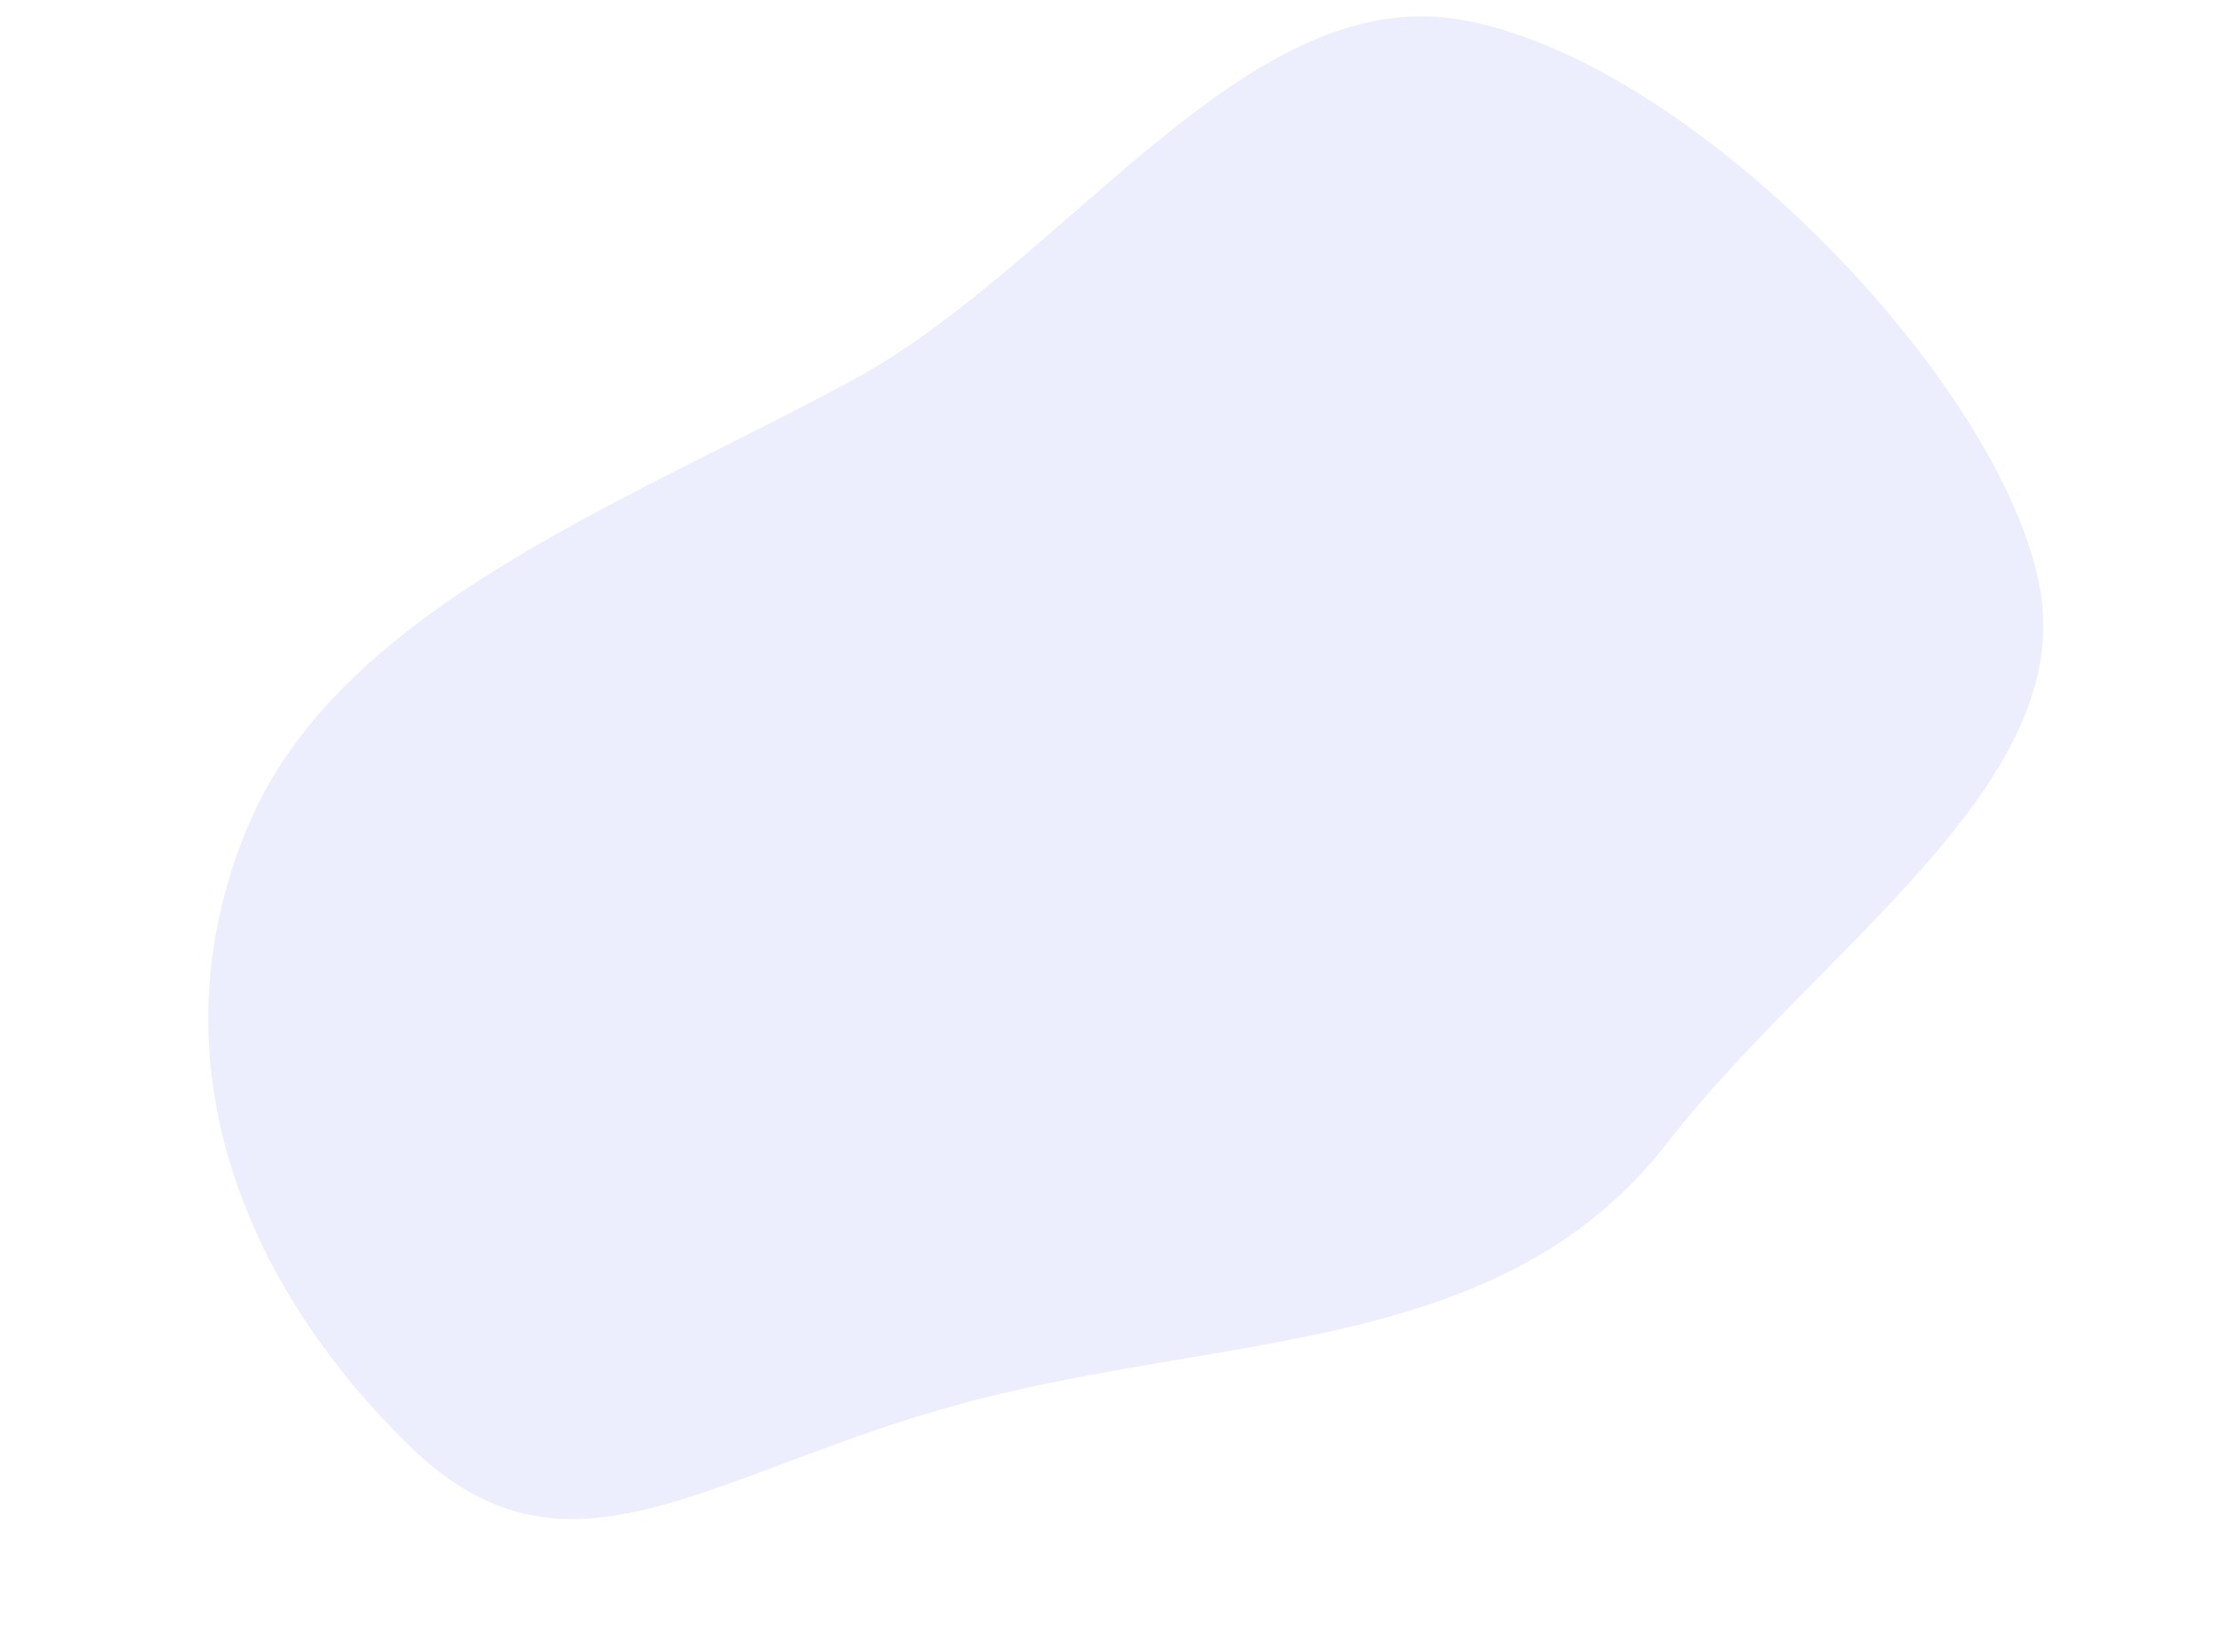 <svg width="1211" height="900" viewBox="0 0 1211 900" fill="none" xmlns="http://www.w3.org/2000/svg">
<path opacity="0.1" fill-rule="evenodd" clip-rule="evenodd" d="M462.737 208.085C579.639 145.347 677.101 -7.836 793.326 10.365C919.977 30.2 1092.12 209.318 1111.5 321.673C1129.94 428.577 988.917 518.551 908.54 622.319C821.817 734.28 681.288 726.287 540.808 760.37C390.745 796.778 312.737 874.663 223.822 788.445C135.988 703.275 81.198 580.939 134.377 451.76C183.272 332.986 335.853 276.18 462.737 208.085Z" fill="#3E50F7"/>
</svg>
